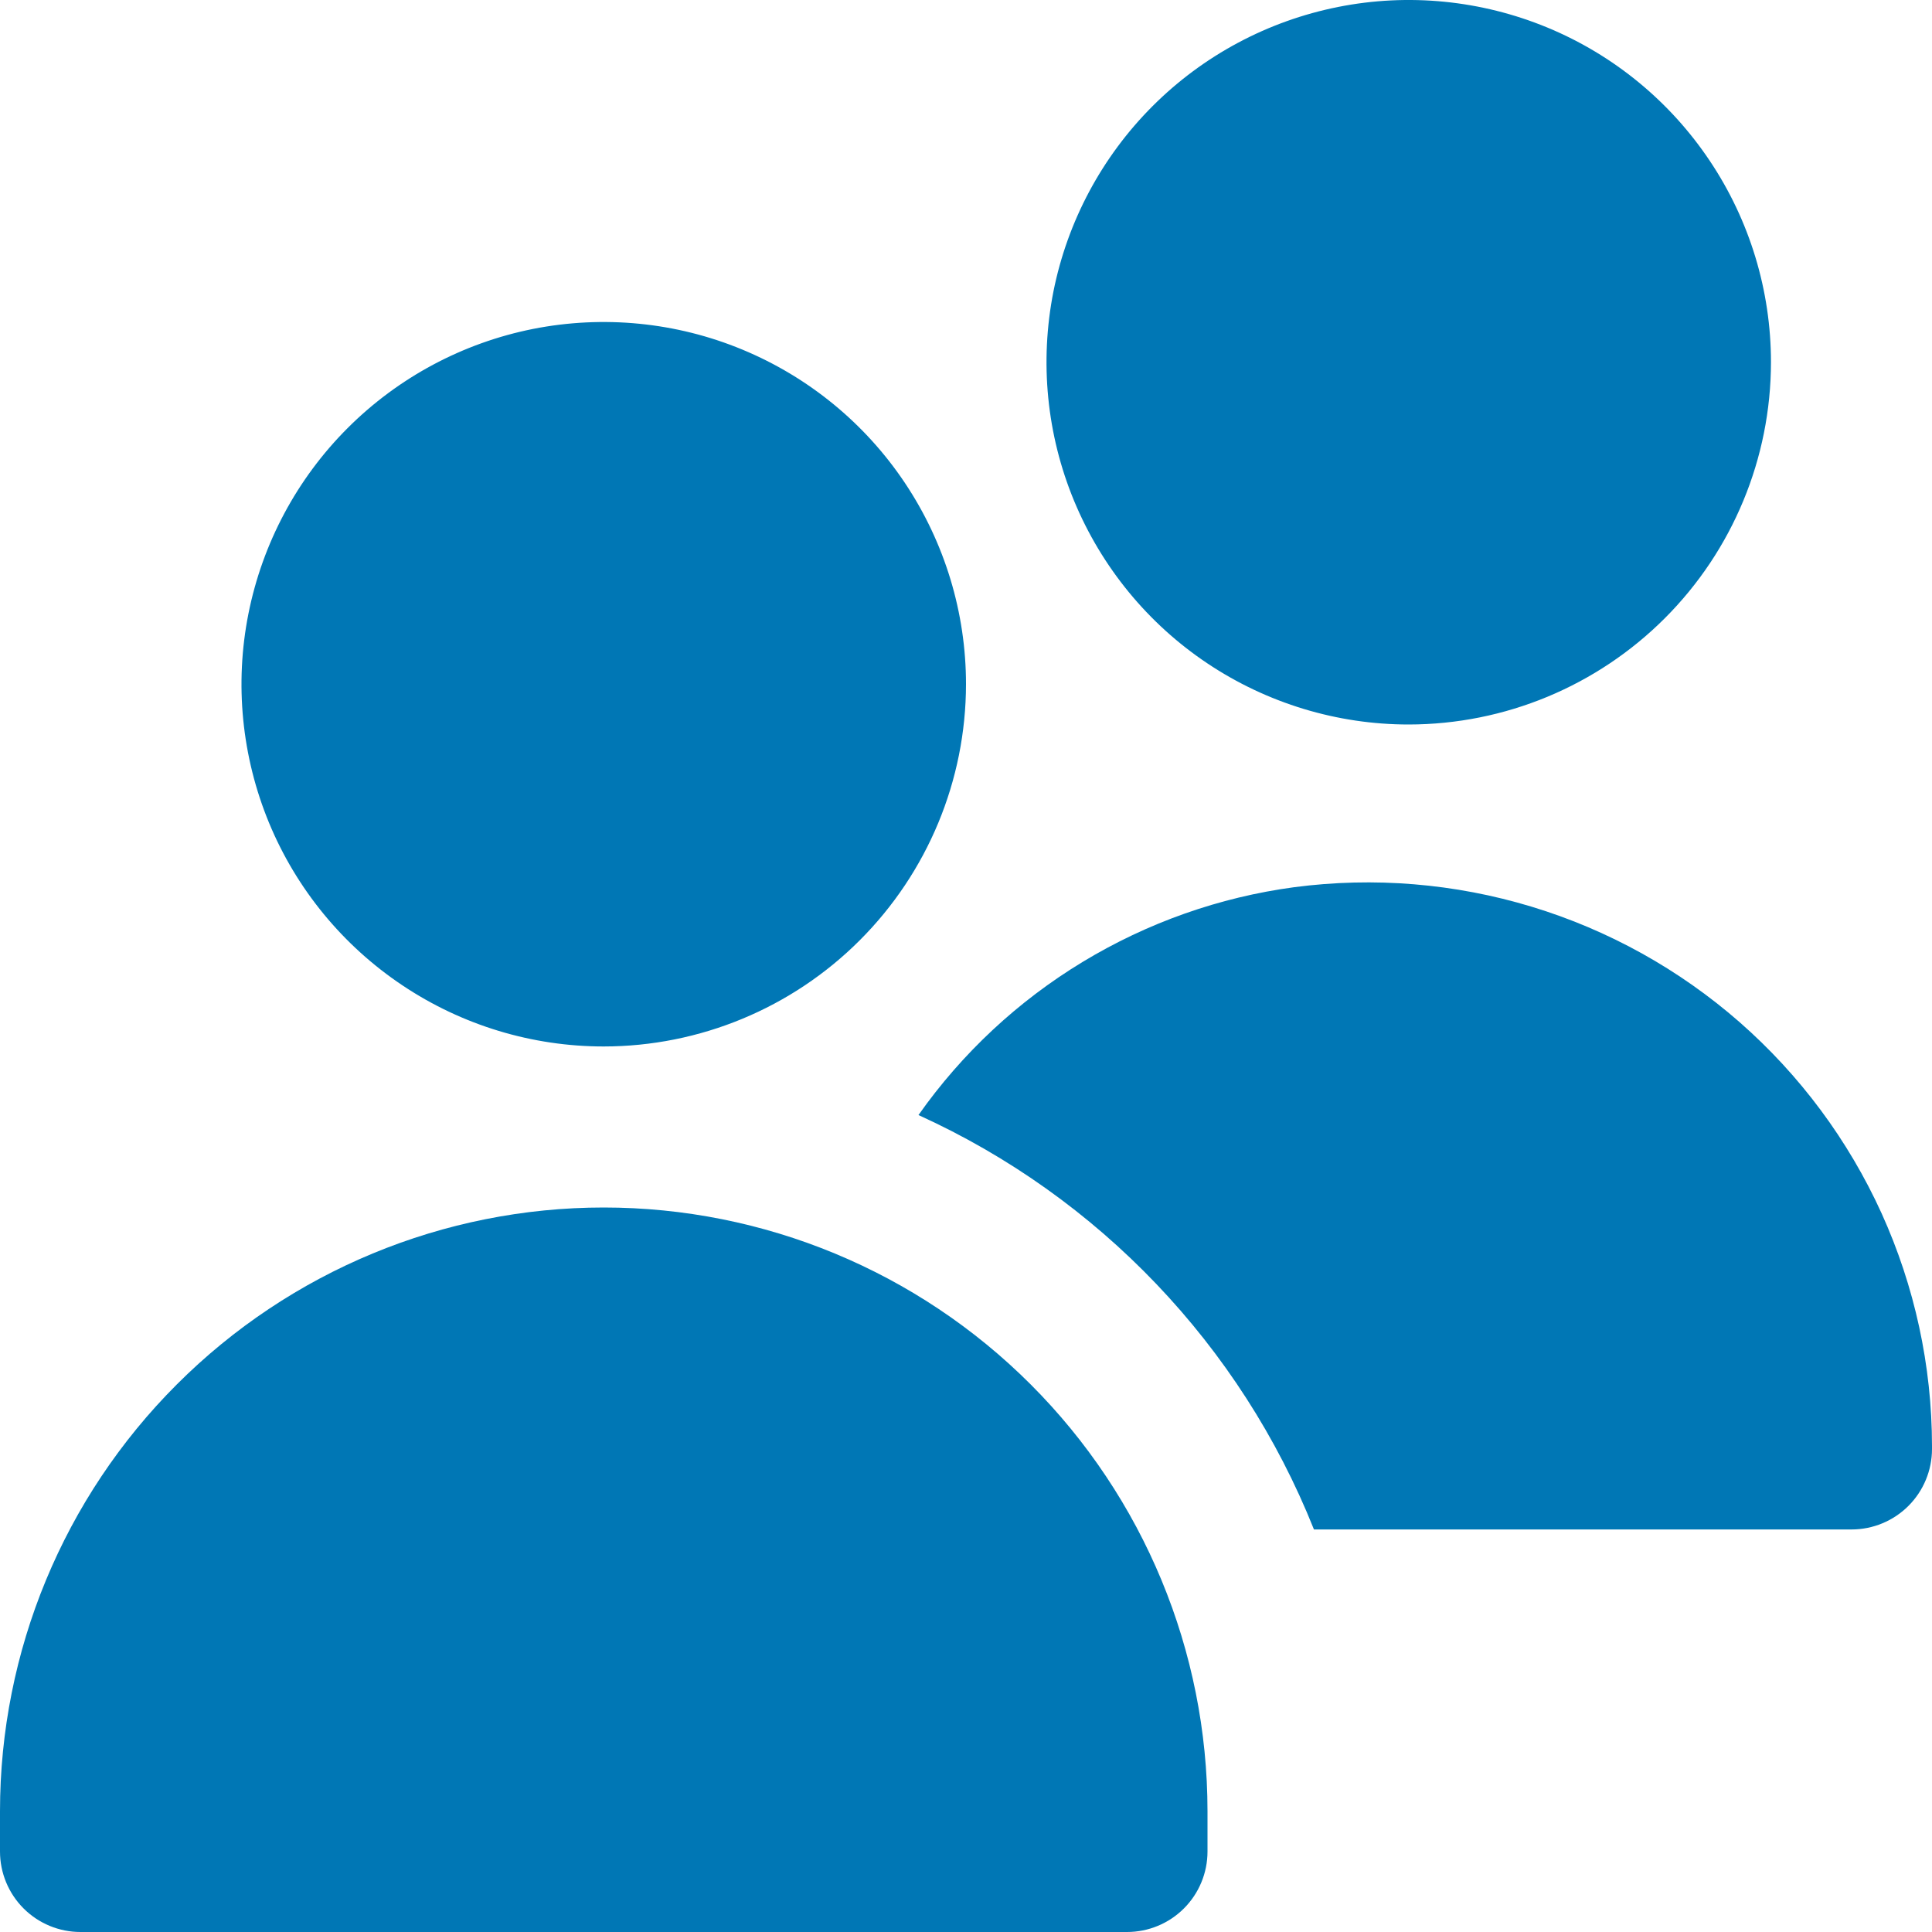<svg width="20" height="20" viewBox="0 0 20 20" fill="none" xmlns="http://www.w3.org/2000/svg">
<path d="M6.25 10.833C5.508 10.833 4.783 10.613 4.167 10.201C3.55 9.789 3.069 9.204 2.785 8.518C2.502 7.833 2.427 7.079 2.572 6.352C2.717 5.624 3.074 4.956 3.598 4.432C4.123 3.907 4.791 3.55 5.518 3.405C6.246 3.261 7 3.335 7.685 3.619C8.37 3.903 8.956 4.383 9.368 5C9.78 5.617 10 6.342 10 7.083C9.999 8.078 9.603 9.031 8.9 9.734C8.197 10.437 7.244 10.832 6.25 10.833ZM11.667 20H0.833C0.612 20 0.4 19.912 0.244 19.756C0.088 19.6 0 19.388 0 19.167V18.75C0 17.092 0.658 15.503 1.831 14.331C3.003 13.159 4.592 12.5 6.25 12.5C7.908 12.5 9.497 13.159 10.669 14.331C11.841 15.503 12.5 17.092 12.5 18.75V19.167C12.5 19.388 12.412 19.6 12.256 19.756C12.1 19.912 11.888 20 11.667 20ZM14.583 7.5C13.842 7.5 13.117 7.28 12.5 6.868C11.883 6.456 11.403 5.87 11.119 5.185C10.835 4.5 10.761 3.746 10.905 3.018C11.05 2.291 11.407 1.623 11.932 1.098C12.456 0.574 13.124 0.217 13.852 0.072C14.579 -0.073 15.333 0.002 16.018 0.285C16.704 0.569 17.289 1.05 17.701 1.667C18.113 2.283 18.333 3.008 18.333 3.75C18.332 4.744 17.937 5.697 17.234 6.4C16.531 7.103 15.578 7.499 14.583 7.5ZM13.399 9.184C12.623 9.288 11.877 9.552 11.207 9.958C10.537 10.364 9.959 10.903 9.508 11.543C11.375 12.391 12.842 13.928 13.602 15.833H19.167C19.388 15.833 19.6 15.745 19.756 15.589C19.912 15.433 20 15.221 20 15V14.968C19.999 14.138 19.821 13.317 19.478 12.56C19.134 11.804 18.634 11.13 18.009 10.582C17.384 10.035 16.65 9.627 15.855 9.386C15.06 9.145 14.223 9.076 13.399 9.184Z" fill="#0077B5"/>
</svg>
